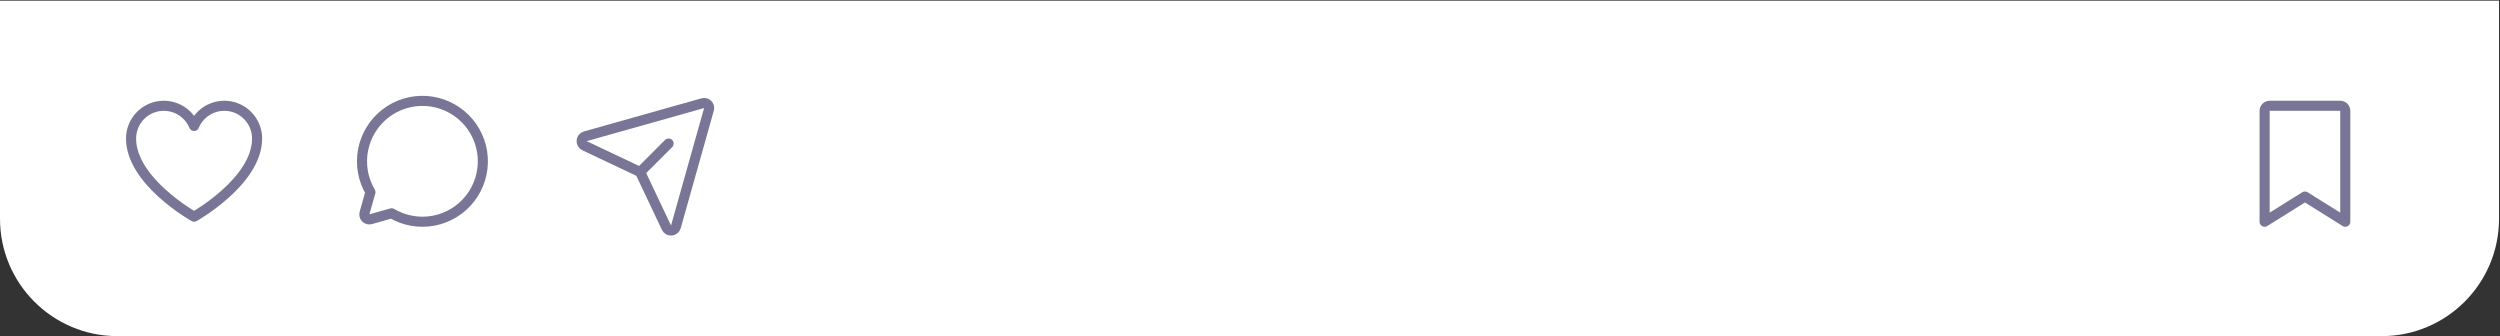 <svg width="602" height="81" viewBox="0 0 602 81" fill="none" xmlns="http://www.w3.org/2000/svg">
<rect x="0" y="0" width="602" height="81" fill="#333333" stroke="none"/>
<path d="M601.765 52.667C601.765 68.28 589.108 80.938 573.494 80.938L28.271 80.937C12.657 80.937 1.10654e-06 68.28 2.47152e-06 52.667L7.06147e-06 0.164L601.765 0.164L601.765 52.667Z" fill="white"/>
<path d="M564.743 53.394L555.031 47.324L545.319 53.394V26.686C545.319 26.364 545.447 26.055 545.675 25.827C545.903 25.6 546.211 25.472 546.533 25.472H563.529C563.851 25.472 564.16 25.6 564.388 25.827C564.615 26.055 564.743 26.364 564.743 26.686V53.394Z" stroke="#797596" stroke-width="2.428" stroke-linecap="round" stroke-linejoin="round"/>
<path d="M46.734 52.18C46.734 52.18 31.559 43.682 31.559 33.363C31.559 31.538 32.191 29.771 33.347 28.36C34.504 26.949 36.113 25.983 37.902 25.625C39.691 25.267 41.548 25.54 43.159 26.398C44.769 27.255 46.032 28.644 46.734 30.328V30.328C47.435 28.644 48.699 27.255 50.309 26.398C51.919 25.54 53.776 25.267 55.565 25.625C57.354 25.983 58.964 26.949 60.12 28.36C61.277 29.771 61.909 31.538 61.909 33.363C61.909 43.682 46.734 52.18 46.734 52.18Z" stroke="#797596" stroke-width="2.428" stroke-linecap="round" stroke-linejoin="round"/>
<path d="M89.202 46.262C87.394 43.212 86.762 39.608 87.424 36.125C88.085 32.642 89.996 29.521 92.796 27.347C95.596 25.173 99.093 24.095 102.631 24.317C106.169 24.539 109.504 26.044 112.011 28.551C114.518 31.058 116.023 34.393 116.245 37.931C116.467 41.469 115.39 44.967 113.215 47.767C111.041 50.567 107.92 52.477 104.437 53.139C100.955 53.8 97.35 53.168 94.3 51.361V51.361L89.262 52.787C89.056 52.847 88.837 52.851 88.629 52.798C88.42 52.745 88.23 52.636 88.078 52.484C87.926 52.332 87.818 52.142 87.764 51.933C87.711 51.725 87.715 51.506 87.775 51.3L89.202 46.262Z" stroke="#797596" stroke-width="2.428" stroke-linecap="round" stroke-linejoin="round"/>
<path d="M169.23 24.849L140.943 32.816C140.702 32.882 140.488 33.021 140.329 33.213C140.169 33.405 140.073 33.642 140.053 33.891C140.033 34.139 140.091 34.388 140.217 34.603C140.344 34.819 140.534 34.989 140.761 35.093L153.751 41.239C154.005 41.356 154.21 41.561 154.328 41.815L160.474 54.805C160.577 55.032 160.748 55.222 160.963 55.349C161.178 55.475 161.427 55.533 161.676 55.513C161.924 55.493 162.161 55.397 162.353 55.238C162.546 55.078 162.684 54.864 162.75 54.623L170.717 26.337C170.777 26.13 170.781 25.911 170.728 25.703C170.674 25.495 170.566 25.305 170.414 25.152C170.262 25 170.072 24.892 169.863 24.839C169.655 24.785 169.436 24.789 169.23 24.849V24.849Z" stroke="#797596" stroke-width="2.428" stroke-linecap="round" stroke-linejoin="round"/>
<path d="M154.145 41.421L161.004 34.562" stroke="#797596" stroke-width="2.428" stroke-linecap="round" stroke-linejoin="round"/>
</svg>
